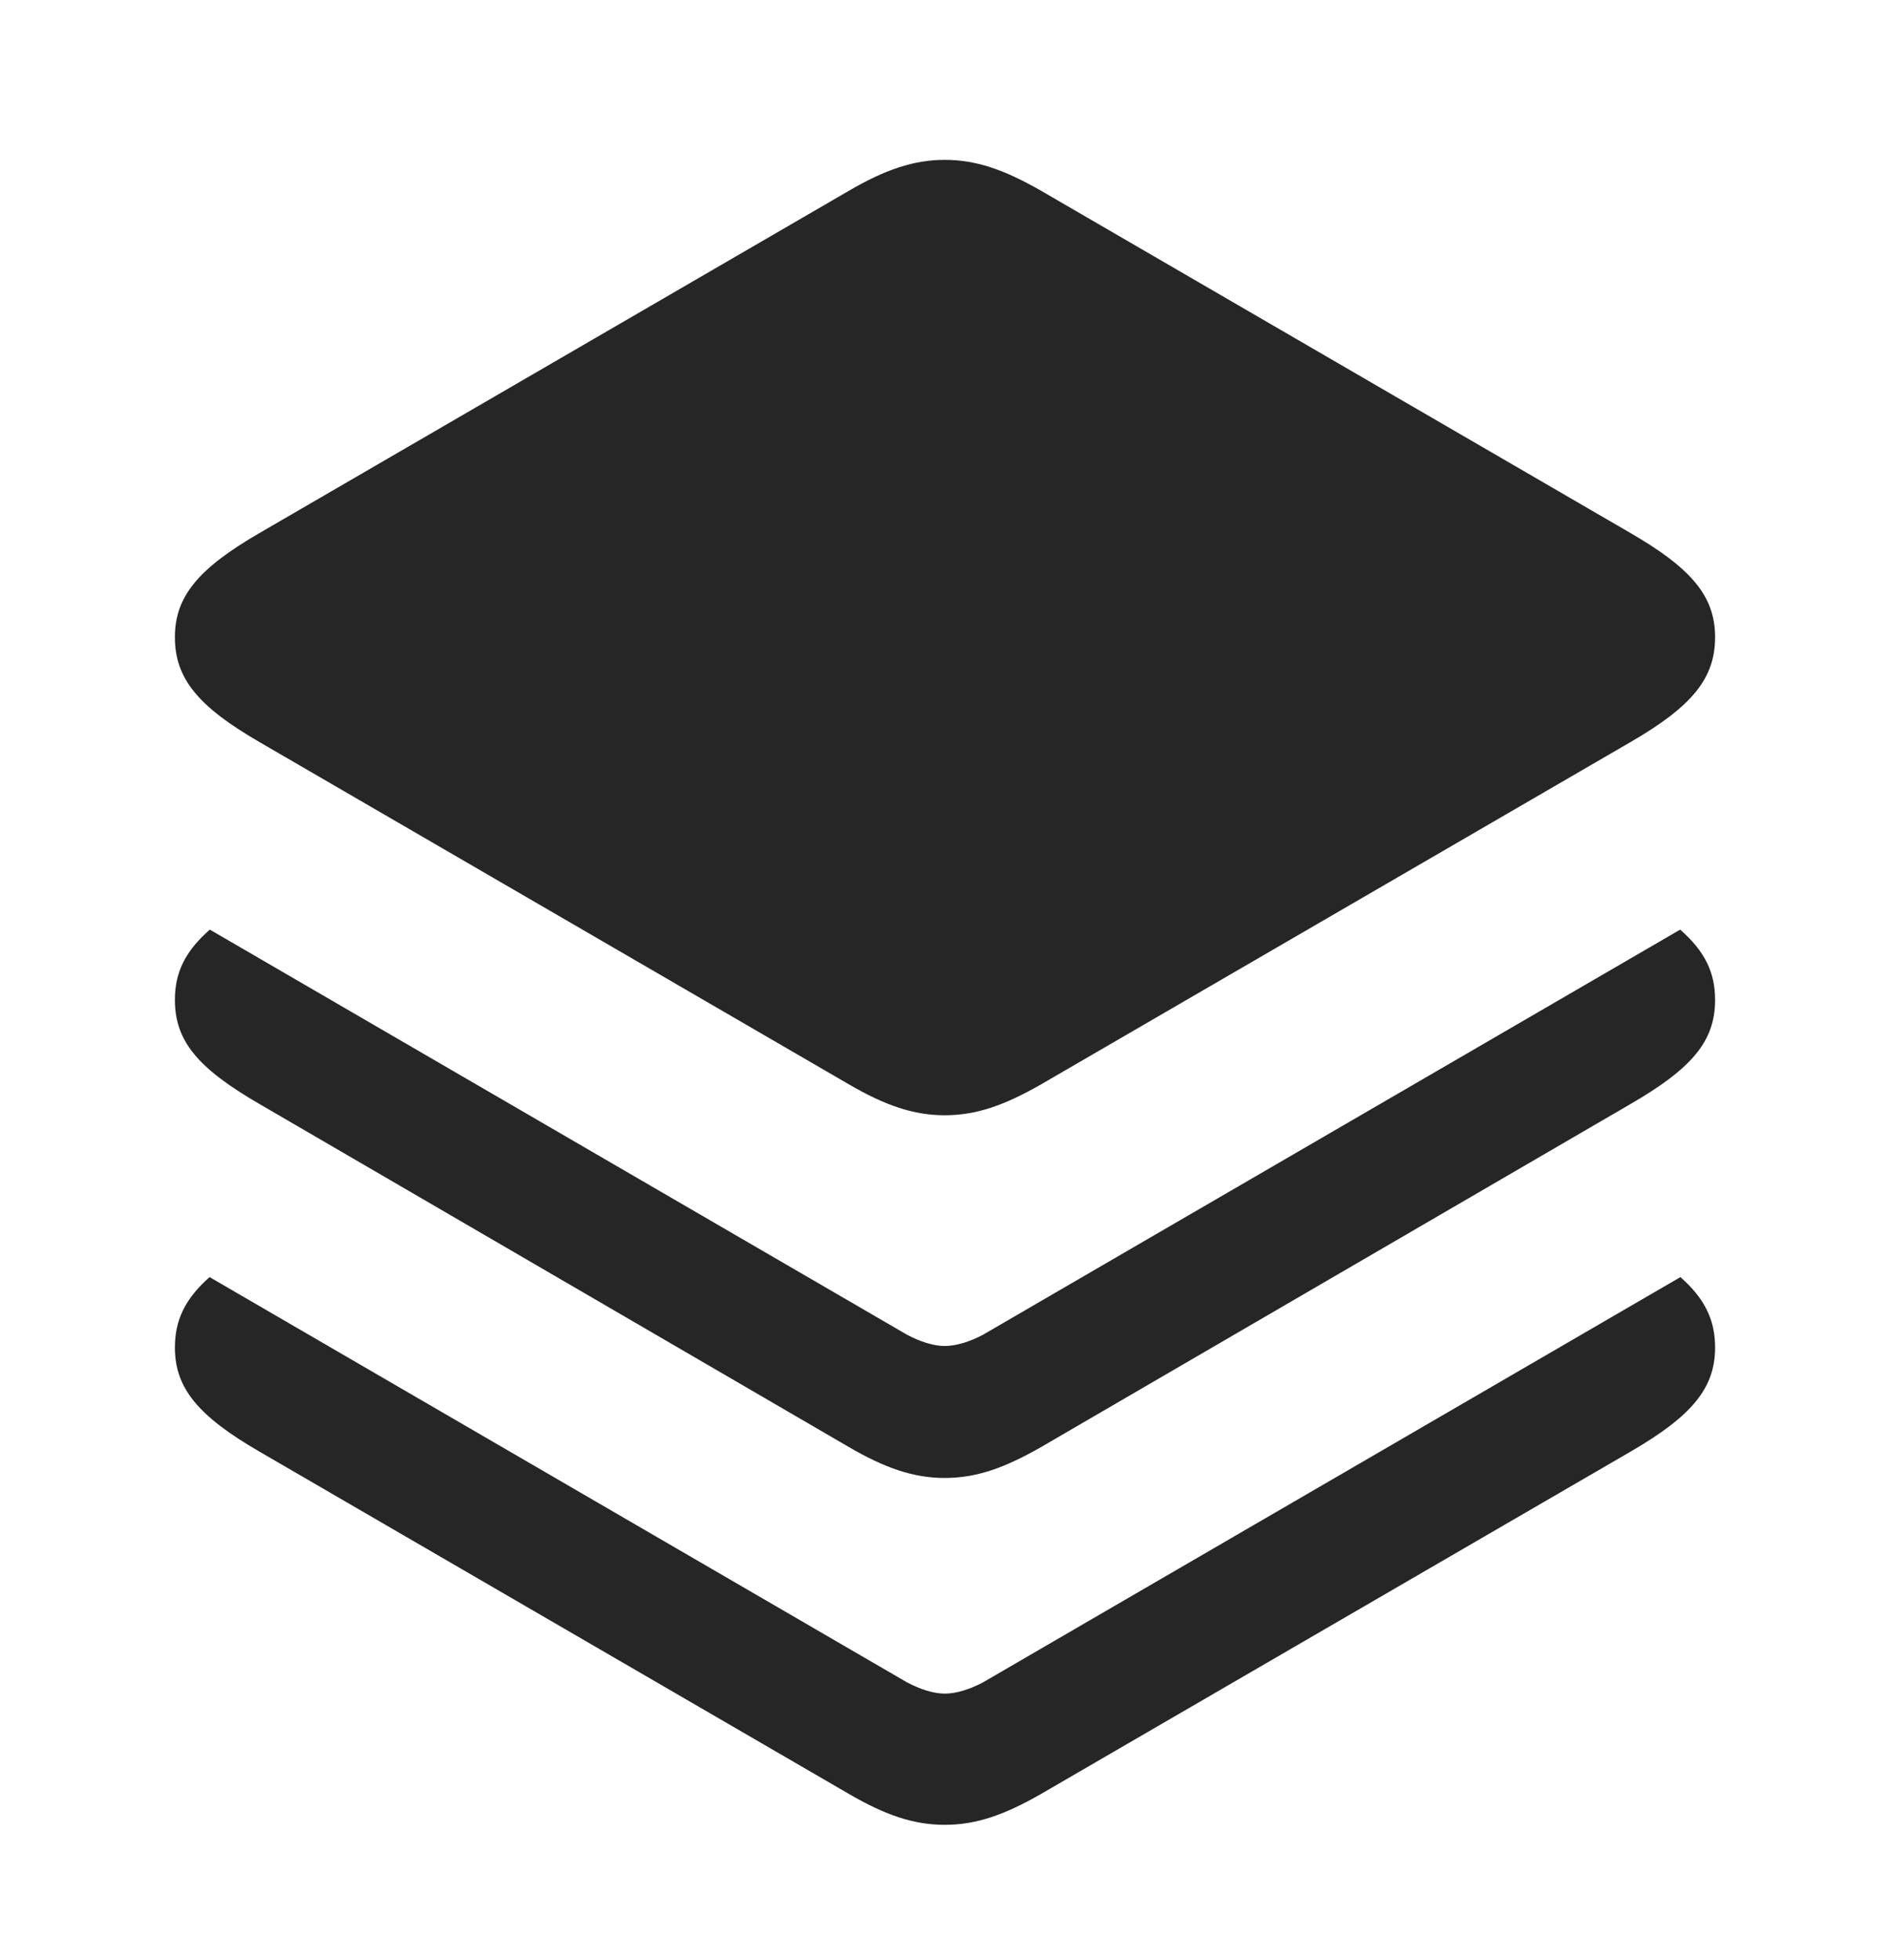 <?xml version="1.0" encoding="UTF-8"?>
<!--Generator: Apple Native CoreSVG 232.5-->
<!DOCTYPE svg
PUBLIC "-//W3C//DTD SVG 1.1//EN"
       "http://www.w3.org/Graphics/SVG/1.1/DTD/svg11.dtd">
<svg version="1.1" xmlns="http://www.w3.org/2000/svg" xmlns:xlink="http://www.w3.org/1999/xlink" width="122.412" height="126.904">
 <g>
  <rect height="126.904" opacity="0" width="122.412" x="0" y="0"/>
  <path d="M111.084 87.256C111.084 89.893 109.57 91.699 105.615 93.994L67.432 116.162C65.039 117.529 63.232 118.164 61.182 118.164C59.18 118.164 57.324 117.529 54.98 116.162L16.797 93.994C12.842 91.699 11.328 89.893 11.328 87.256C11.328 85.485 11.986 84.096 13.575 82.697L58.74 108.936C59.57 109.375 60.449 109.668 61.182 109.668C61.963 109.668 62.842 109.375 63.672 108.936L108.837 82.697C110.426 84.096 111.084 85.485 111.084 87.256Z" fill="#000000" fill-opacity="0.85"/>
  <path d="M111.084 64.746C111.084 67.432 109.57 69.189 105.615 71.484L67.432 93.701C65.039 95.068 63.232 95.703 61.182 95.703C59.18 95.703 57.324 95.068 54.98 93.701L16.797 71.484C12.842 69.189 11.328 67.432 11.328 64.746C11.328 62.97 11.991 61.599 13.59 60.196L58.74 86.426C59.57 86.865 60.449 87.158 61.182 87.158C61.963 87.158 62.842 86.865 63.672 86.426L108.822 60.196C110.422 61.599 111.084 62.97 111.084 64.746Z" fill="#000000" fill-opacity="0.85"/>
  <path d="M16.797 48.047L54.98 70.215C57.324 71.582 59.18 72.217 61.182 72.217C63.232 72.217 65.039 71.582 67.432 70.215L105.615 48.047C109.57 45.752 111.084 43.945 111.084 41.26C111.084 38.623 109.57 36.816 105.615 34.522L67.432 12.354C65.039 10.986 63.232 10.352 61.182 10.352C59.18 10.352 57.324 10.986 54.98 12.354L16.797 34.522C12.842 36.816 11.328 38.623 11.328 41.26C11.328 43.945 12.842 45.752 16.797 48.047Z" fill="#000000" fill-opacity="0.85"/>
 </g>
</svg>
